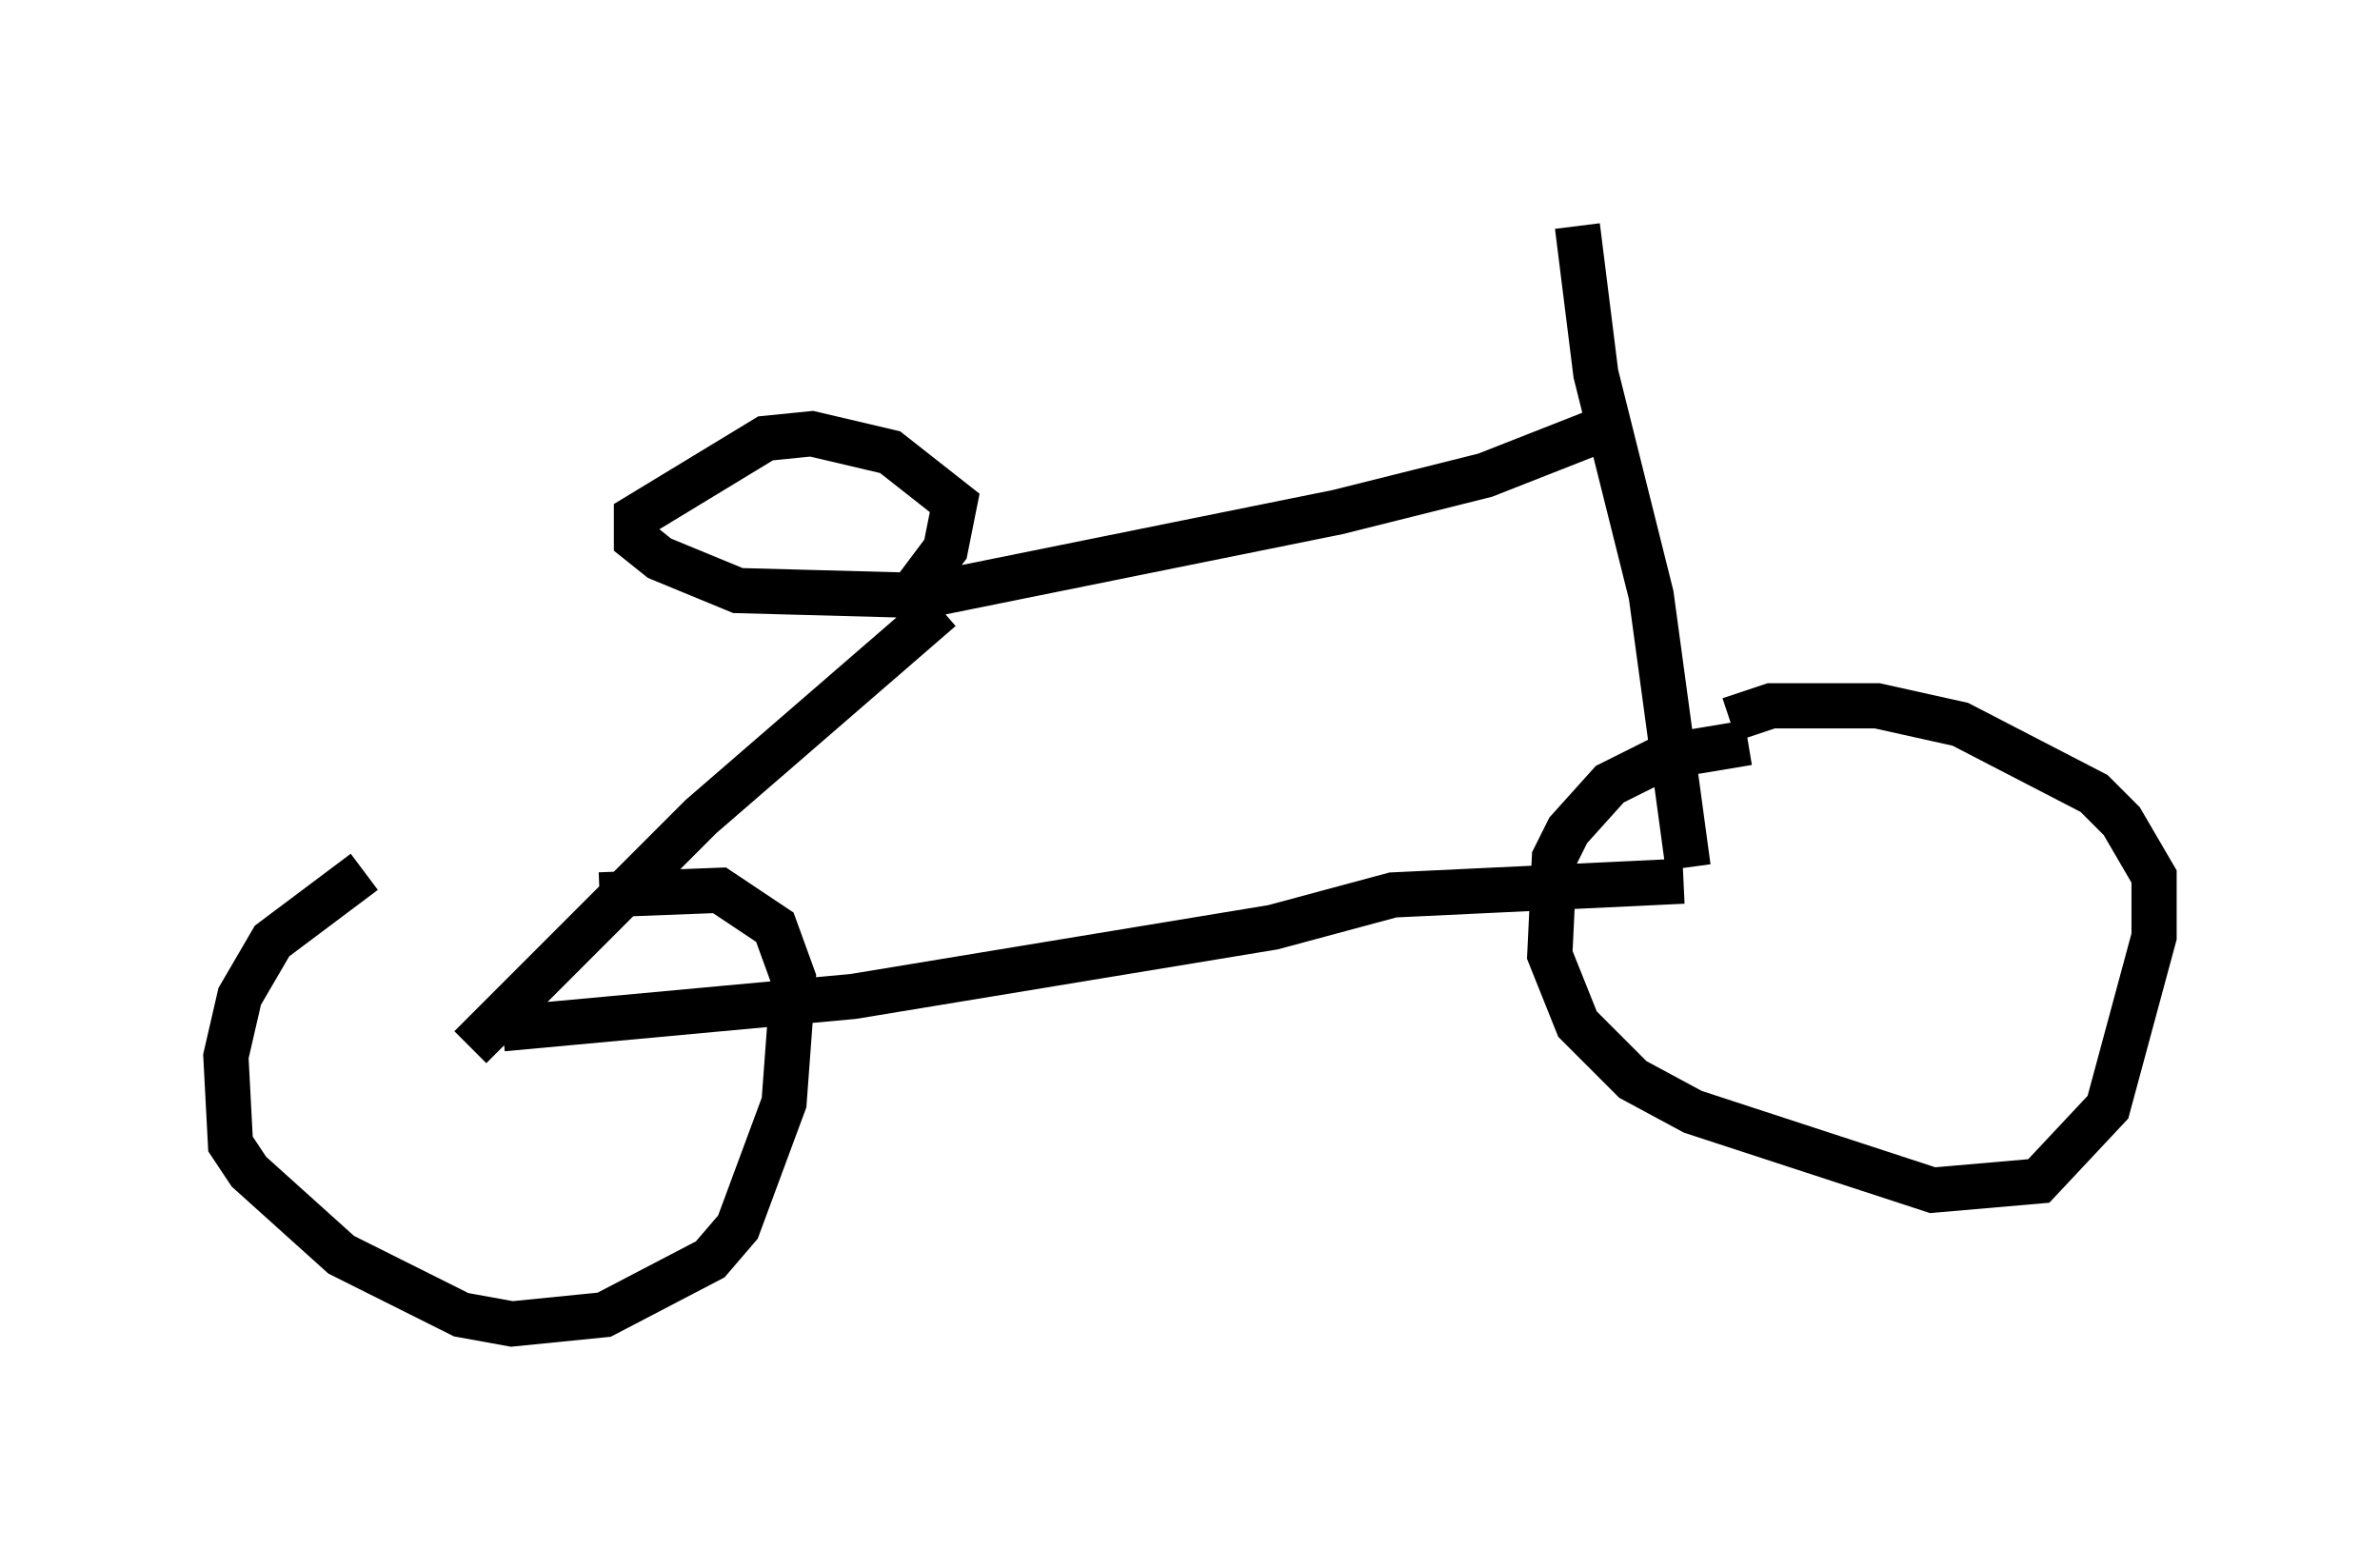 <?xml version="1.0" encoding="utf-8" ?>
<svg baseProfile="full" height="34.296" version="1.1" width="52.671" xmlns="http://www.w3.org/2000/svg" xmlns:ev="http://www.w3.org/2001/xml-events" xmlns:xlink="http://www.w3.org/1999/xlink"><defs /><rect fill="white" height="34.296" width="52.671" x="0" y="0" /><path d="M11.635, 17.863 m-3.573, 1.429 l-2.042, 1.531 -0.715, 1.225 l-0.306, 1.327 0.102, 1.94 l0.408, 0.613 2.042, 1.838 l2.654, 1.327 1.123, 0.204 l2.042, -0.204 2.348, -1.225 l0.613, -0.715 1.021, -2.756 l0.204, -2.756 -0.408, -1.123 l-1.225, -0.817 -2.654, 0.102 m25.419, -3.369 l-1.838, 0.306 -1.225, 0.613 l-0.919, 1.021 -0.306, 0.613 l-0.102, 2.144 0.613, 1.531 l1.225, 1.225 1.327, 0.715 l5.308, 1.735 2.348, -0.204 l1.531, -1.633 1.021, -3.777 l0.0, -1.327 -0.715, -1.225 l-0.613, -0.613 -2.96, -1.531 l-1.838, -0.408 -2.348, 0.0 l-0.919, 0.306 m-27.154, 6.84 l7.758, -0.715 9.29, -1.531 l2.654, -0.715 6.431, -0.306 m-26.848, 3.675 l5.104, -5.104 5.308, -4.594 m16.538, 5.717 l-0.817, -6.023 -1.225, -4.9 l-0.408, -3.267 m0.817, 4.39 l-2.858, 1.123 -3.267, 0.817 l-9.596, 1.94 m0.102, -0.102 l-3.777, -0.102 -1.735, -0.715 l-0.51, -0.408 0.0, -0.51 l2.858, -1.735 1.021, -0.102 l1.735, 0.408 1.429, 1.123 l-0.204, 1.021 -0.613, 0.817 " fill="none" stroke="black" stroke-width="1" /></svg>
